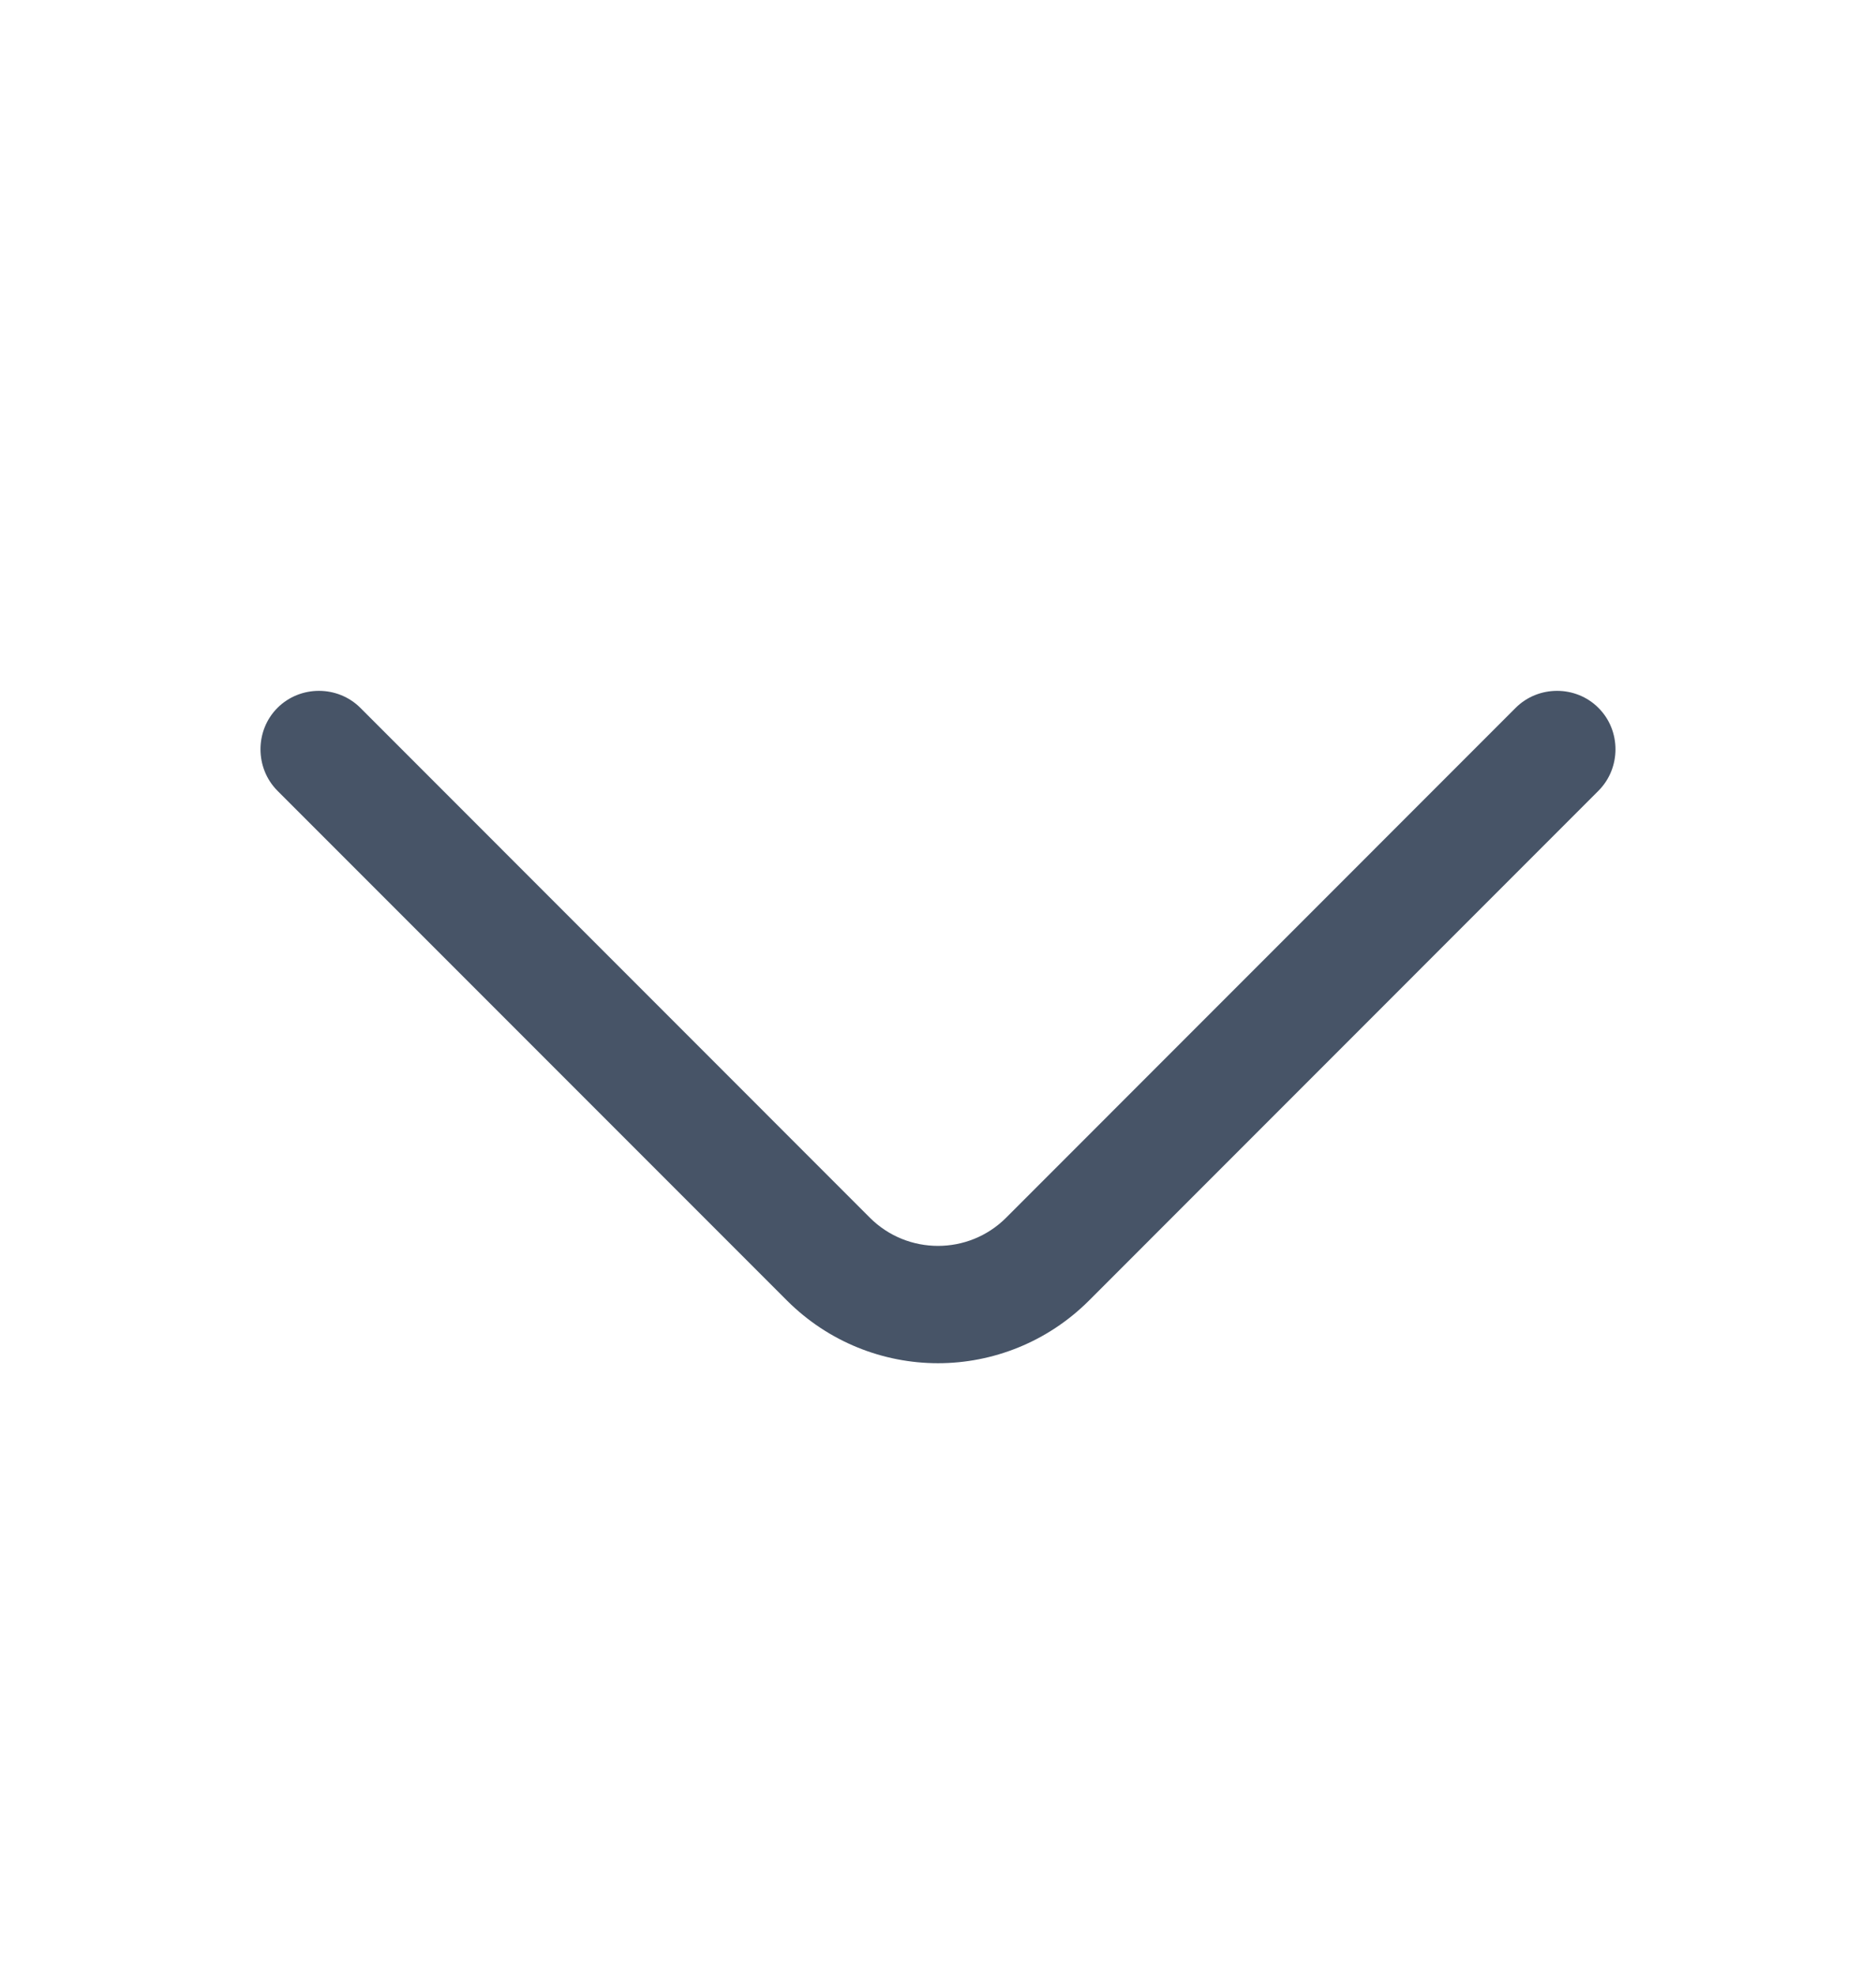<svg width="19" height="20" viewBox="0 0 19 20" fill="none" xmlns="http://www.w3.org/2000/svg">
<path d="M9.5 13.8C8.946 13.8 8.392 13.586 7.972 13.167L2.81 8.005C2.581 7.775 2.581 7.395 2.81 7.166C3.04 6.936 3.42 6.936 3.65 7.166L8.811 12.328C9.191 12.707 9.809 12.707 10.189 12.328L15.35 7.166C15.58 6.936 15.96 6.936 16.189 7.166C16.419 7.395 16.419 7.775 16.189 8.005L11.028 13.167C10.608 13.586 10.054 13.8 9.5 13.8Z" fill="#475467"/>
</svg>
